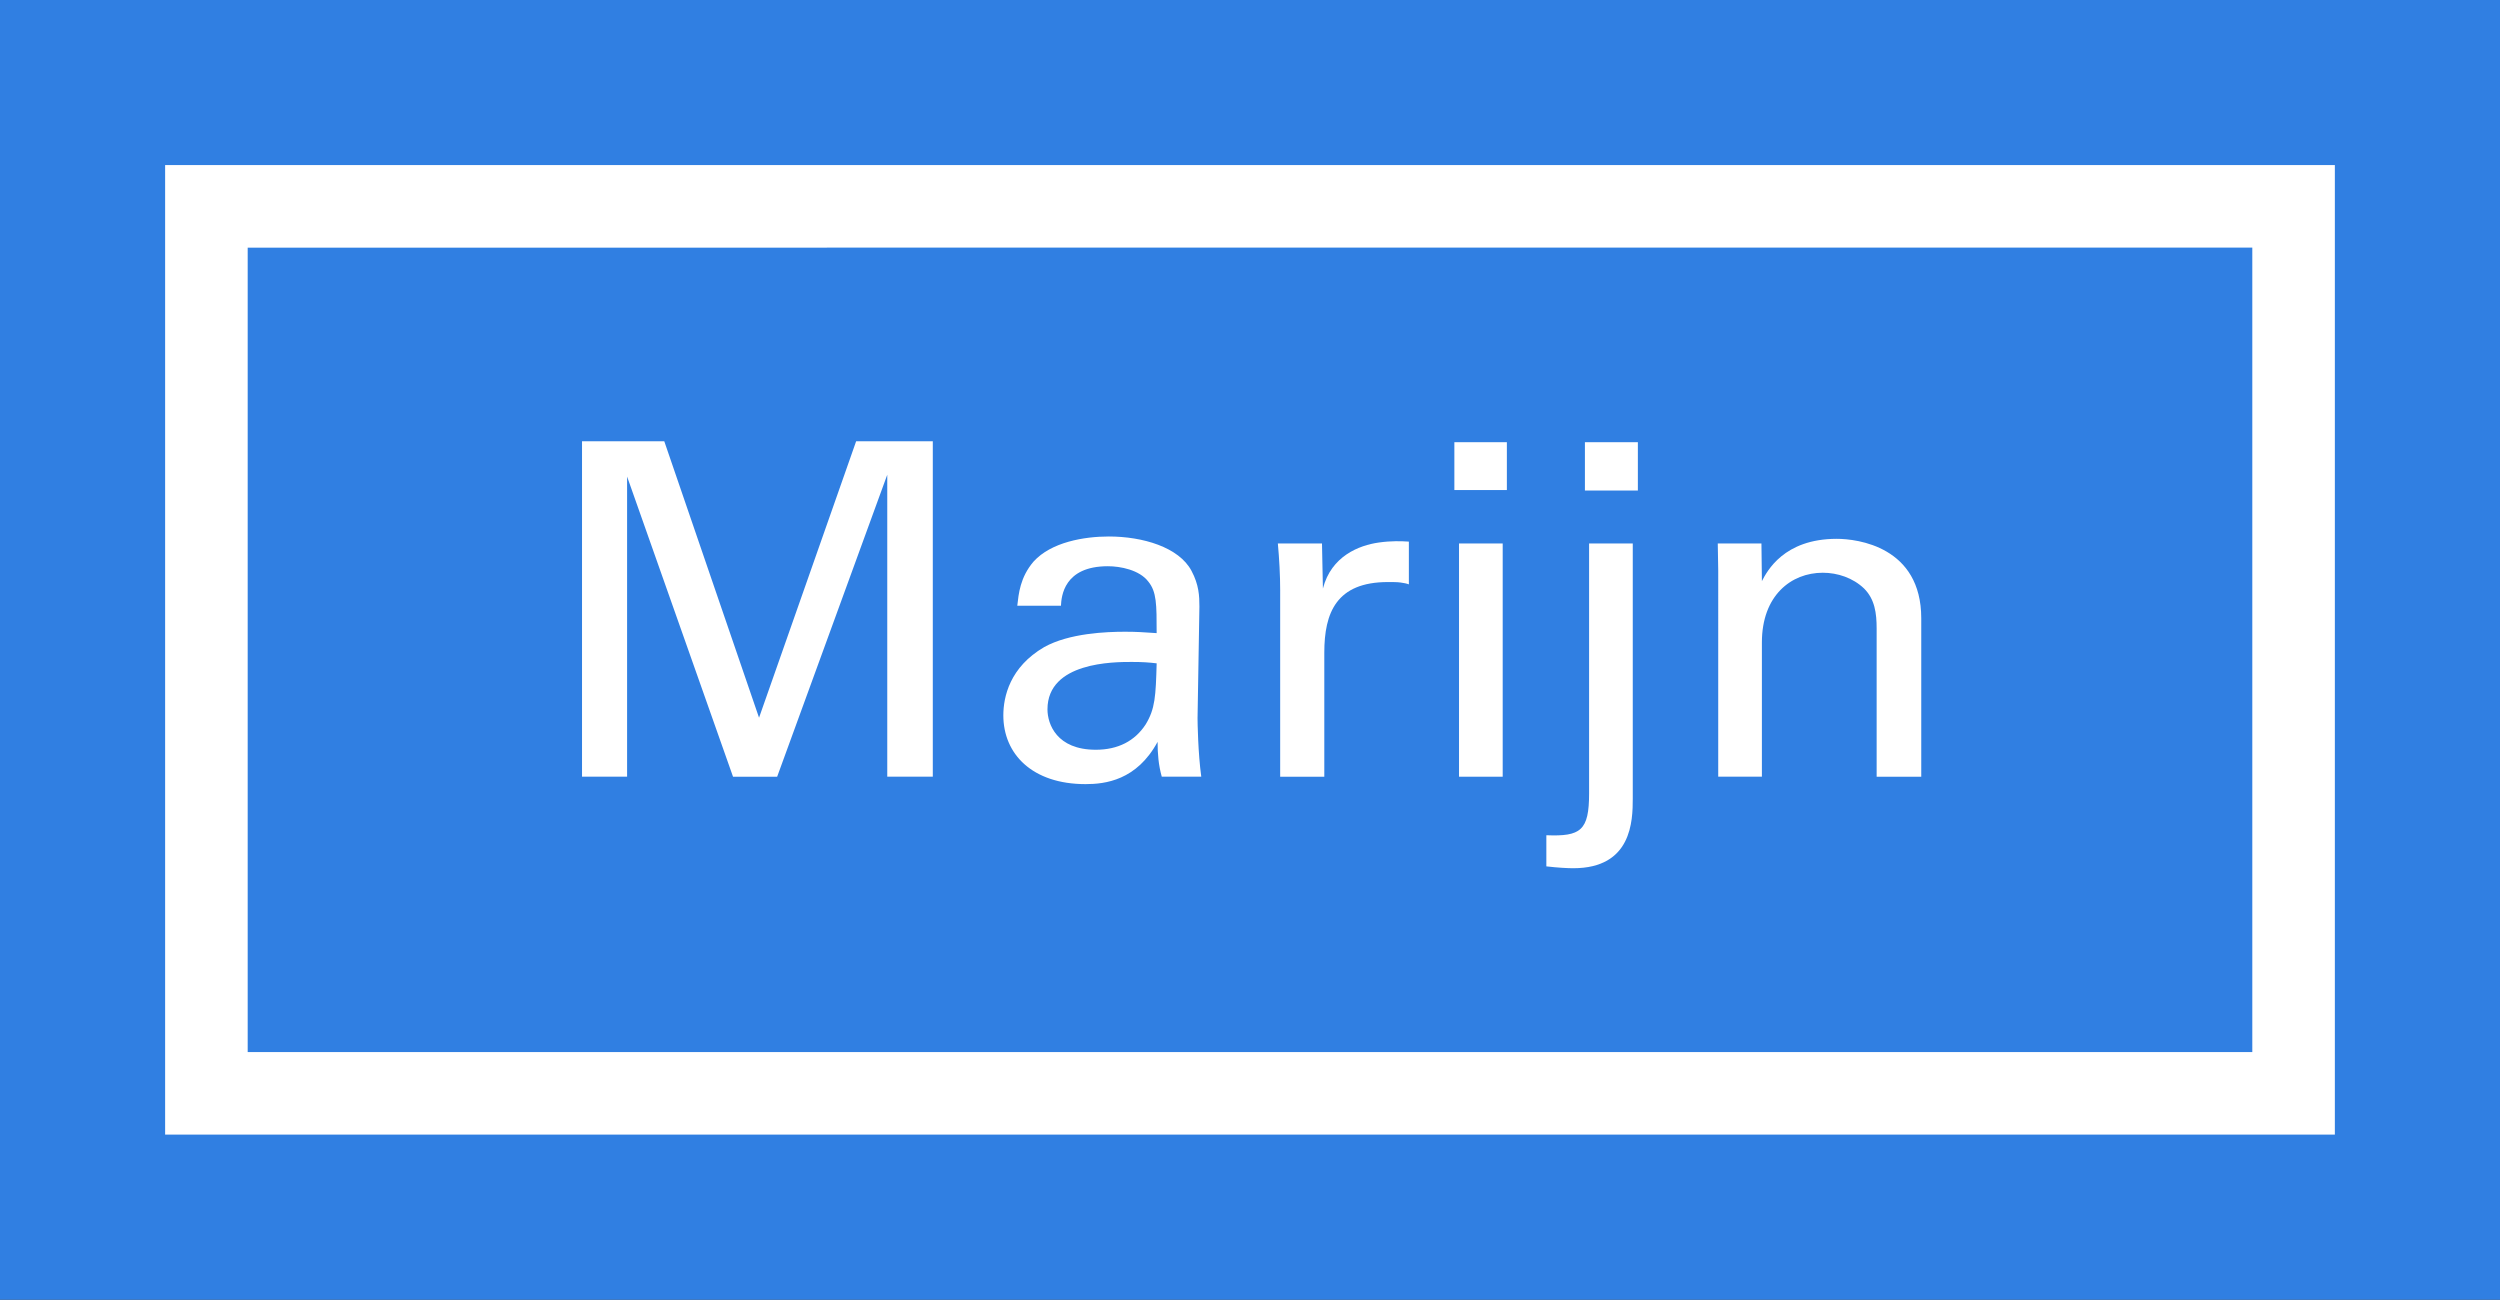 <?xml version="1.0" encoding="utf-8"?>
<!-- Generator: Adobe Illustrator 16.0.0, SVG Export Plug-In . SVG Version: 6.00 Build 0)  -->
<!DOCTYPE svg PUBLIC "-//W3C//DTD SVG 1.1//EN" "http://www.w3.org/Graphics/SVG/1.1/DTD/svg11.dtd">
<svg version="1.1" id="Layer_1" xmlns="http://www.w3.org/2000/svg" xmlns:xlink="http://www.w3.org/1999/xlink" x="0px" y="0px"
	 width="199.85px" height="103.903px" viewBox="0 0 199.85 103.903" enable-background="new 0 0 199.85 103.903"
	 xml:space="preserve">
<rect x="0" y="0" width="199.85" height="103.903" fill="#333333" stroke="none"/>
<g>
	<g>
		<path fill="#FFFFFF" d="M46.528,35.276h6.574l7.576,22.099l7.762-22.099h6.128v26.815h-3.64V37.951l-8.802,24.141h-3.528
			L50.13,38.099v23.992h-3.603V35.276z"/>
		<path fill="#FFFFFF" d="M92.872,62.091c-0.26-0.929-0.334-1.82-0.334-2.785c-1.671,3.082-4.197,3.379-5.757,3.379
			c-4.271,0-6.574-2.414-6.574-5.496c0-1.485,0.52-3.862,3.269-5.46c2.005-1.114,4.977-1.226,6.462-1.226
			c0.891,0,1.448,0.037,2.525,0.111c0-2.303,0-3.305-0.668-4.122c-0.706-0.929-2.229-1.226-3.231-1.226
			c-3.528,0-3.714,2.414-3.751,3.156h-3.491c0.111-0.965,0.223-2.265,1.3-3.527c1.412-1.561,4.048-2.006,6.017-2.006
			c2.711,0,5.608,0.854,6.611,2.748c0.594,1.114,0.631,2.006,0.631,2.86l-0.149,8.913c0,0.297,0.037,2.785,0.297,4.68H92.872z
			 M90.458,52.917c-1.412,0-6.723,0-6.723,3.788c0,1.188,0.743,3.231,3.863,3.231c1.783,0,3.12-0.705,3.974-2.006
			c0.78-1.263,0.817-2.302,0.892-4.902C91.832,52.955,91.312,52.917,90.458,52.917z"/>
		<path fill="#FFFFFF" d="M102.338,47.236c0-1.264-0.074-2.563-0.186-3.789h3.528l0.074,3.603c0.668-2.6,2.896-3.454,4.457-3.677
			c1.039-0.148,1.819-0.111,2.414-0.074v3.417c-0.187-0.074-0.409-0.111-0.669-0.148s-0.595-0.037-1.003-0.037
			c-4.122,0-5.088,2.451-5.088,5.646v9.916h-3.528V47.236z"/>
		<path fill="#FFFFFF" d="M116.262,35.351h4.197v3.825h-4.197V35.351z M116.634,43.447h3.491v18.645h-3.491V43.447z"/>
		<path fill="#FFFFFF" d="M123.615,66.771c2.748,0.111,3.417-0.371,3.417-3.343V43.447h3.491v20.39c0,1.783-0.074,5.571-4.754,5.571
			c-0.446,0-1.188-0.037-2.154-0.148V66.771z M126.698,35.351h4.233v3.862h-4.233V35.351z"/>
		<path fill="#FFFFFF" d="M137.355,45.601l-0.037-2.154h3.491l0.037,3.009c0.408-0.78,1.745-3.38,5.979-3.38
			c1.671,0,6.76,0.632,6.76,6.351v12.665h-3.566V50.244c0-1.226-0.148-2.34-1.002-3.194c-0.892-0.854-2.117-1.263-3.306-1.263
			c-2.525,0-4.865,1.82-4.865,5.571v10.733h-3.491V45.601z"/>
	</g>
	<g>
		<path fill="#307FE2" d="M199.85,103.903H0V0h199.85V103.903z M19.8,84.104h160.25l0,0V19.798L19.8,19.8V84.104z"/>
	</g>
	<g>
		<polygon fill="#307FE2" points="16.5,19.796 16.5,84.101 16.5,87.4 19.8,87.4 180.048,87.4 183.348,87.4 183.348,84.101 
			183.348,19.796 183.348,16.496 180.048,16.496 19.8,16.496 16.5,16.496 		"/>
	</g>
	<g>
		<path fill="#FFFFFF" d="M46.528,35.274h6.574l7.576,22.099l7.762-22.099h6.128v26.815h-3.64V37.949l-8.802,24.141h-3.528
			L50.13,38.097v23.992h-3.603V35.274z"/>
		<path fill="#FFFFFF" d="M92.872,62.089c-0.26-0.929-0.334-1.82-0.334-2.785c-1.671,3.082-4.197,3.379-5.757,3.379
			c-4.271,0-6.574-2.414-6.574-5.496c0-1.485,0.52-3.862,3.269-5.46c2.005-1.114,4.977-1.226,6.462-1.226
			c0.891,0,1.448,0.037,2.525,0.111c0-2.303,0-3.305-0.668-4.122c-0.706-0.929-2.229-1.226-3.231-1.226
			c-3.528,0-3.714,2.414-3.751,3.156h-3.491c0.111-0.965,0.223-2.265,1.3-3.527c1.412-1.561,4.048-2.006,6.017-2.006
			c2.711,0,5.608,0.854,6.611,2.748c0.594,1.114,0.631,2.006,0.631,2.86l-0.149,8.913c0,0.297,0.037,2.785,0.297,4.68H92.872z
			 M90.458,52.916c-1.412,0-6.723,0-6.723,3.788c0,1.188,0.743,3.231,3.863,3.231c1.783,0,3.12-0.705,3.974-2.006
			c0.78-1.263,0.817-2.302,0.892-4.902C91.832,52.953,91.312,52.916,90.458,52.916z"/>
		<path fill="#FFFFFF" d="M102.338,47.234c0-1.264-0.074-2.563-0.186-3.789h3.528l0.074,3.603c0.668-2.6,2.896-3.454,4.457-3.677
			c1.039-0.148,1.819-0.111,2.414-0.074v3.417c-0.187-0.074-0.409-0.111-0.669-0.148s-0.595-0.037-1.003-0.037
			c-4.122,0-5.088,2.451-5.088,5.646v9.916h-3.528V47.234z"/>
		<path fill="#FFFFFF" d="M116.262,35.349h4.197v3.825h-4.197V35.349z M116.634,43.445h3.491v18.645h-3.491V43.445z"/>
		<path fill="#FFFFFF" d="M123.615,66.769c2.748,0.111,3.417-0.371,3.417-3.343V43.445h3.491v20.39c0,1.783-0.074,5.571-4.754,5.571
			c-0.446,0-1.188-0.037-2.154-0.148V66.769z M126.698,35.349h4.233v3.862h-4.233V35.349z"/>
		<path fill="#FFFFFF" d="M137.355,45.599l-0.037-2.154h3.491l0.037,3.009c0.408-0.78,1.745-3.38,5.979-3.38
			c1.671,0,6.76,0.632,6.76,6.351v12.665h-3.566V50.242c0-1.226-0.148-2.34-1.002-3.194c-0.892-0.854-2.117-1.263-3.306-1.263
			c-2.525,0-4.865,1.82-4.865,5.571v10.733h-3.491V45.599z"/>
	</g>
	<g>
		<path fill="#FFFFFF" d="M186.648,90.7H13.2V13.196h173.448V90.7z M19.8,84.1h160.249V19.795L19.8,19.796V84.1L19.8,84.1z"/>
	</g>
</g>
</svg>

